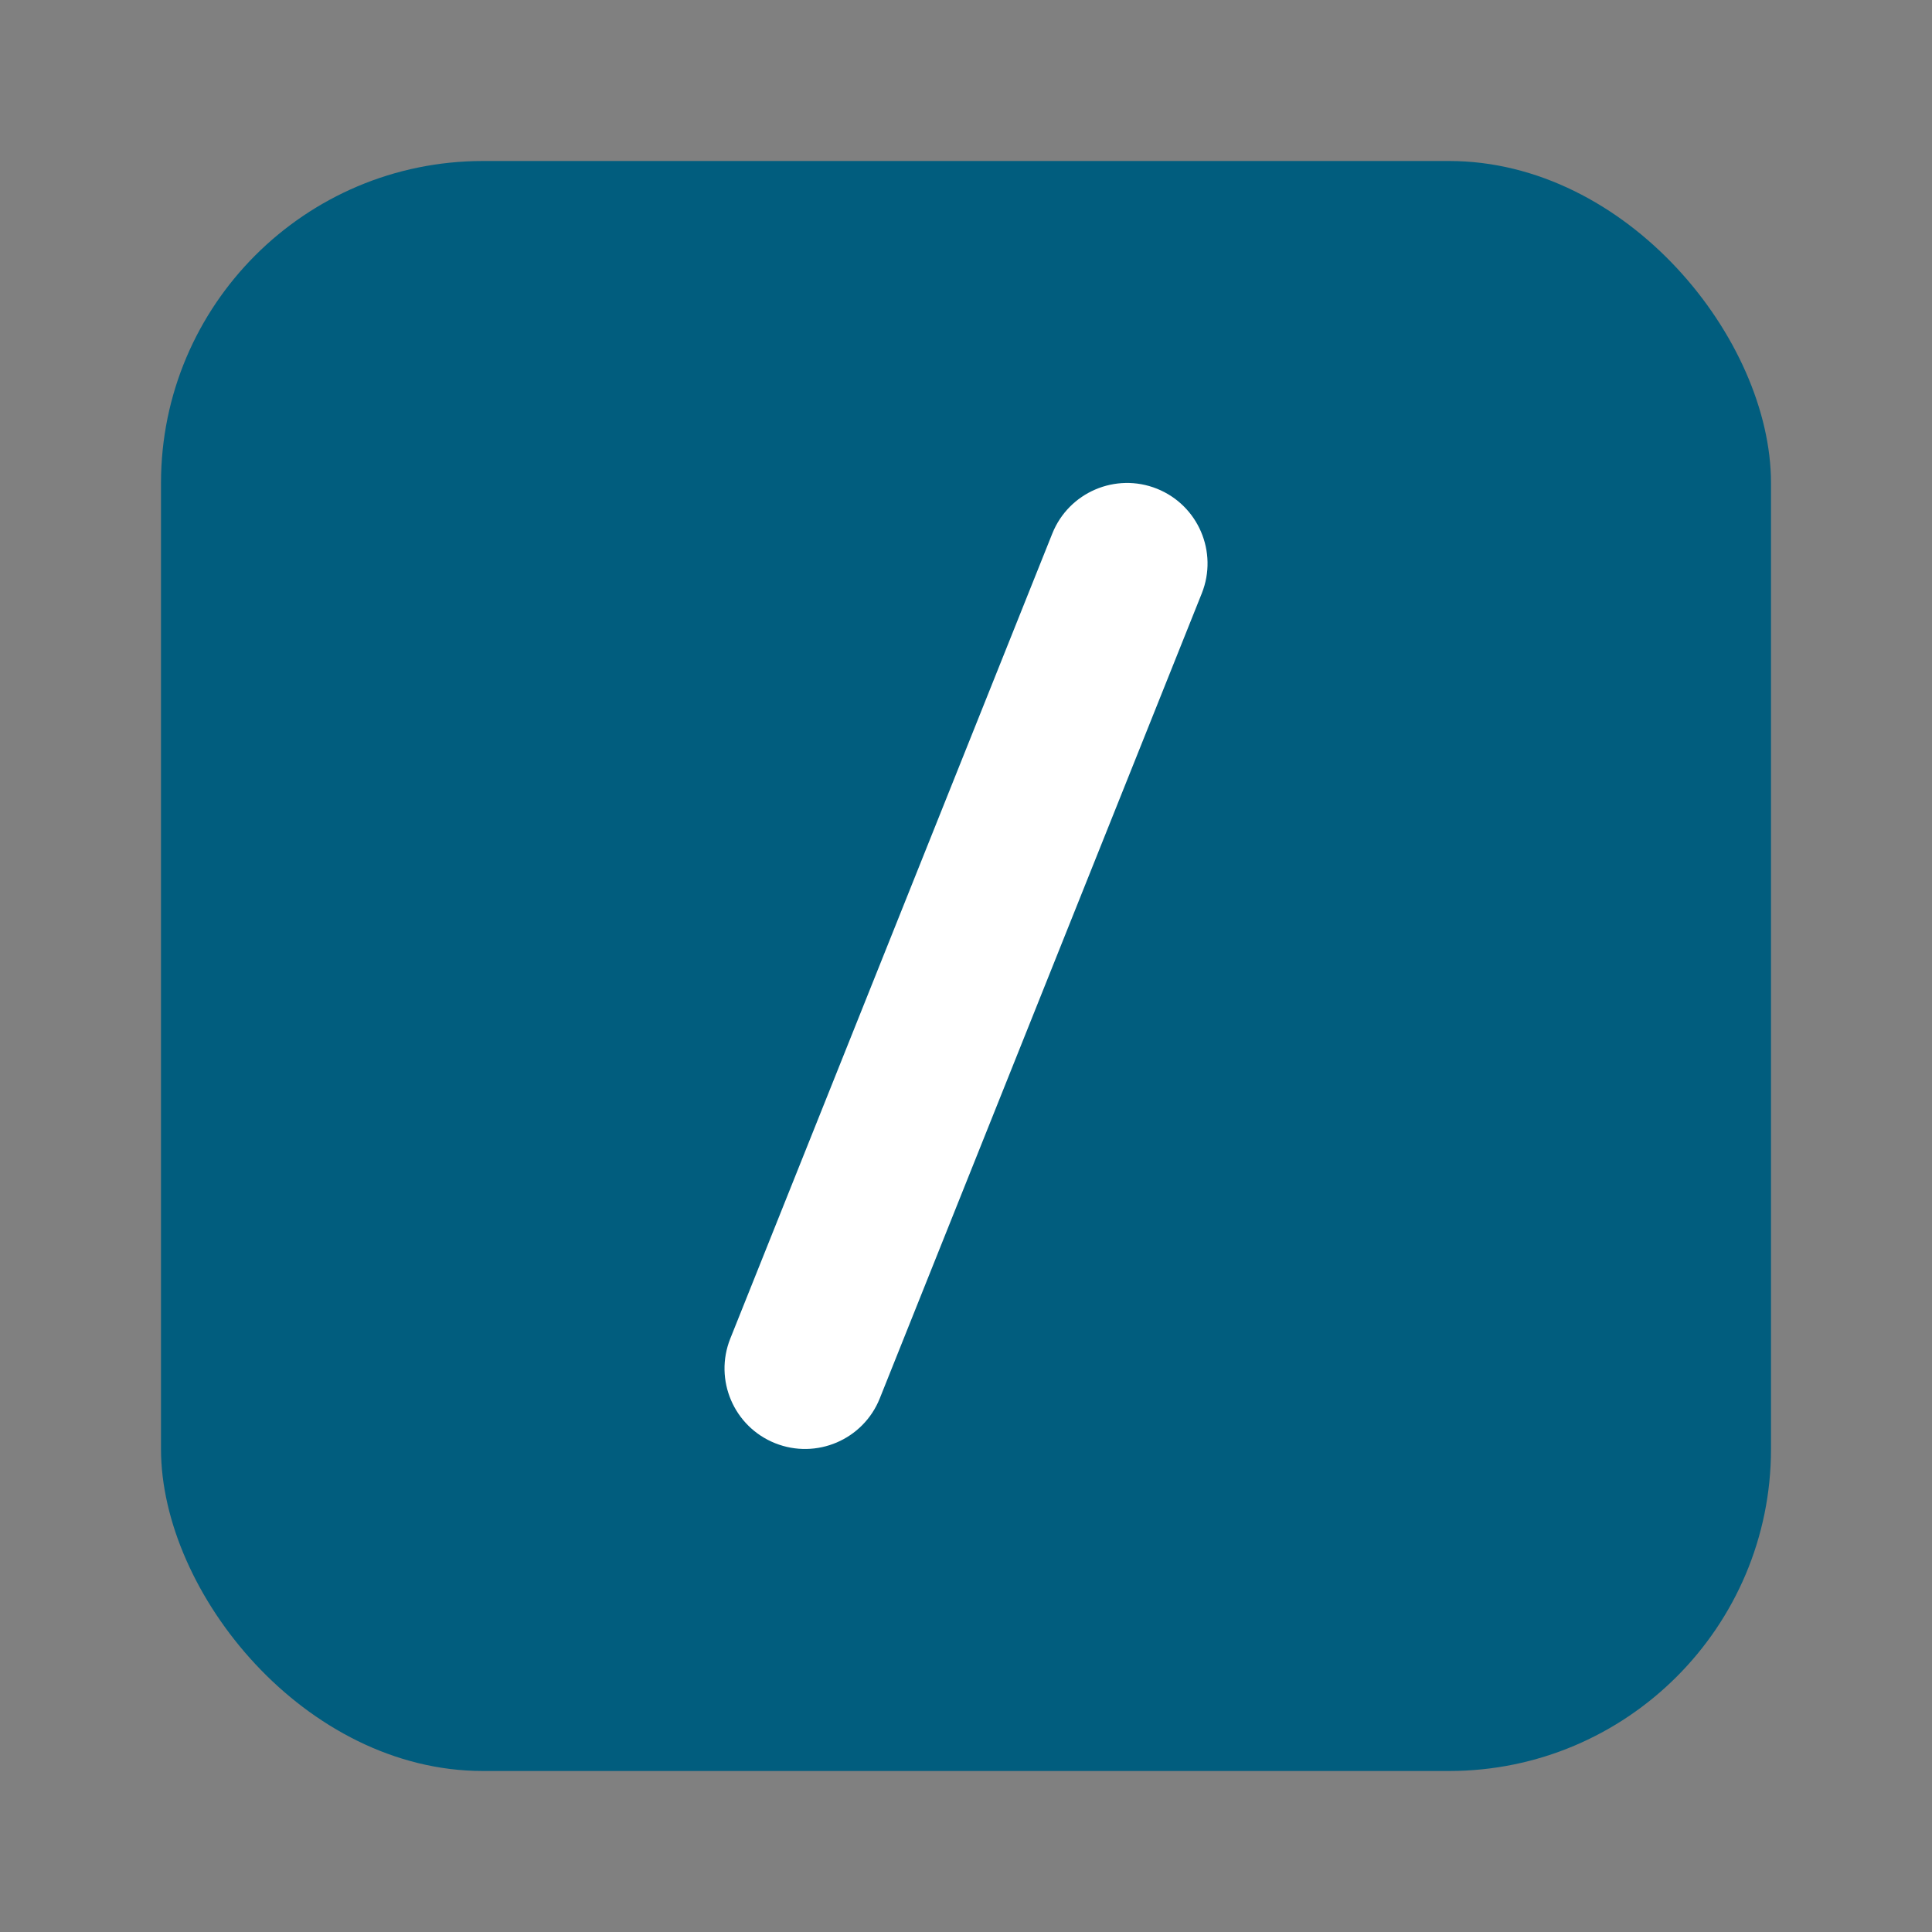 <svg width="24" height="24" viewBox="0 0 24 24" fill="none" xmlns="http://www.w3.org/2000/svg">
<rect x="0" y="0" width="24" height="24" fill="#808080" stroke="none"/>
<rect x="2" y="2" width="20" height="20" rx="4" fill="#015D7E"/>
<path fill-rule="evenodd" clip-rule="evenodd" d="M14.372 6.071C14.884 6.276 15.134 6.858 14.929 7.371L10.929 17.371C10.724 17.884 10.142 18.133 9.629 17.928C9.116 17.723 8.867 17.141 9.072 16.628L13.072 6.628C13.277 6.116 13.859 5.866 14.372 6.071Z" fill="white"/>
</svg>
